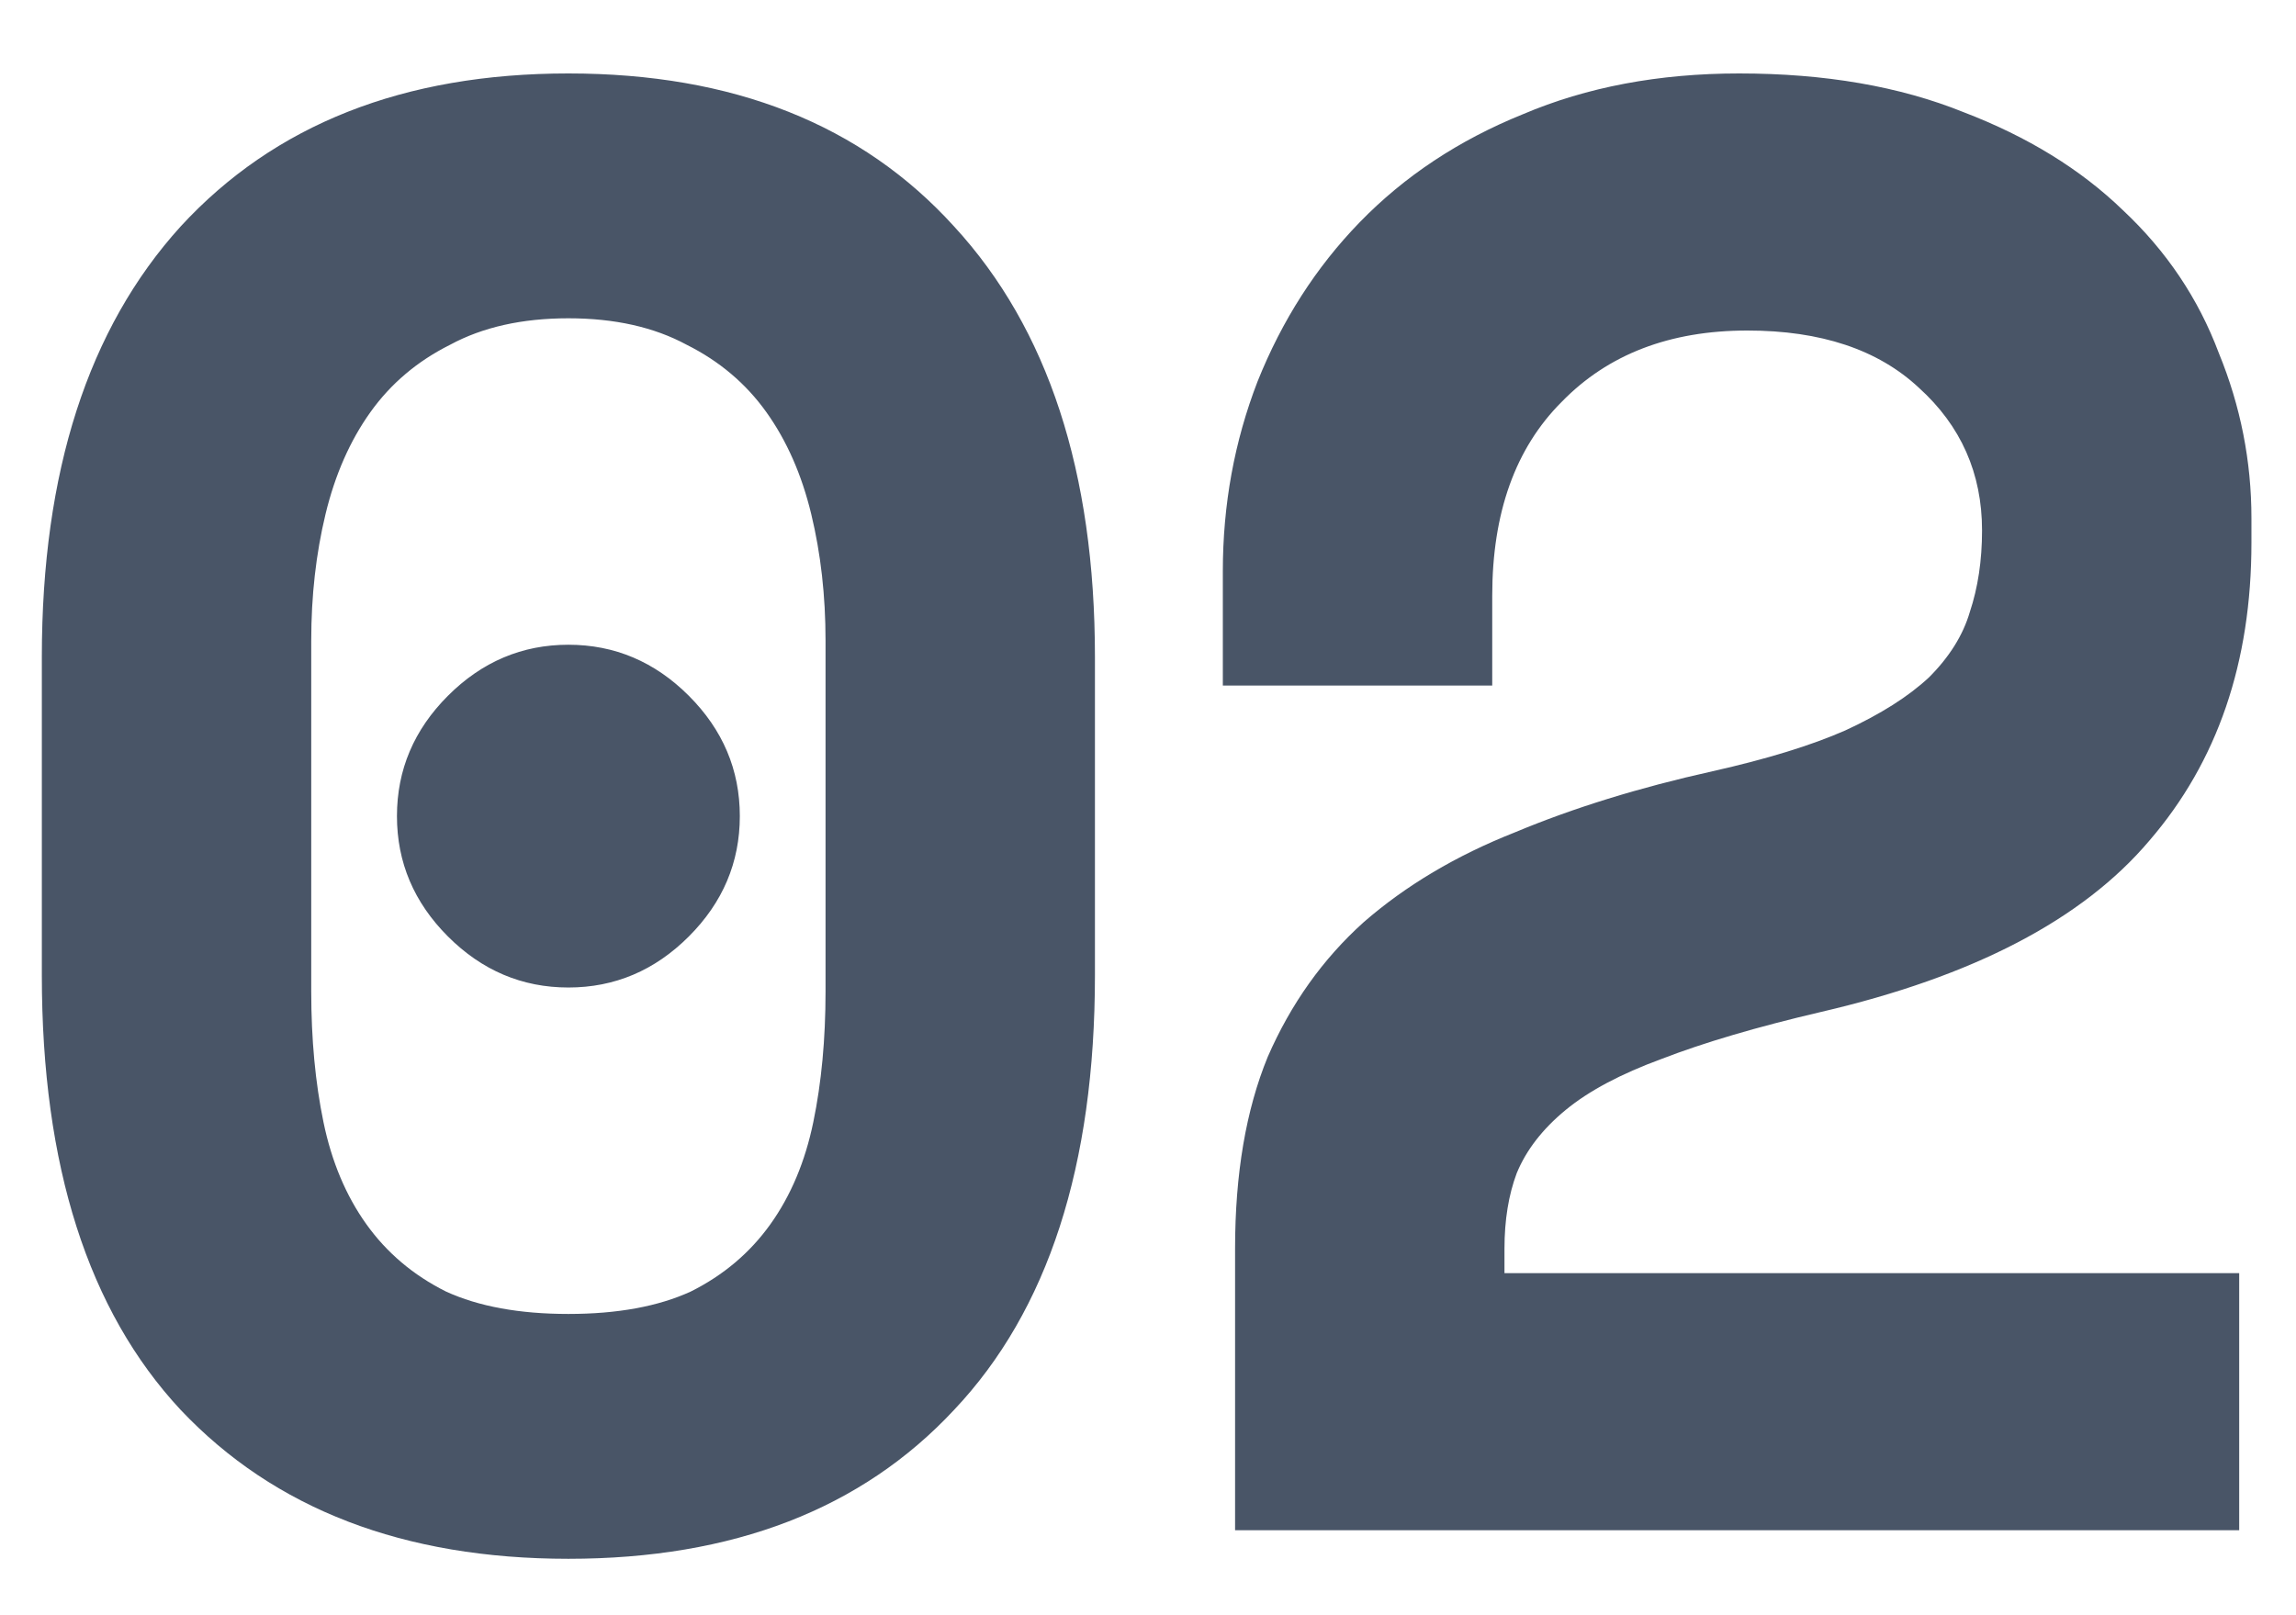 <svg width="27" height="19" viewBox="0 0 27 19" fill="none" xmlns="http://www.w3.org/2000/svg">
<path d="M4.668 9.6C4.668 9.056 4.868 8.584 5.268 8.184C5.668 7.784 6.14 7.584 6.684 7.584C7.228 7.584 7.7 7.784 8.1 8.184C8.5 8.584 8.7 9.056 8.7 9.6C8.7 10.144 8.5 10.616 8.1 11.016C7.7 11.416 7.228 11.616 6.684 11.616C6.14 11.616 5.668 11.416 5.268 11.016C4.868 10.616 4.668 10.144 4.668 9.6ZM0.492 7.728C0.492 5.552 1.036 3.864 2.124 2.664C3.228 1.464 4.748 0.864 6.684 0.864C8.62 0.864 10.132 1.464 11.22 2.664C12.324 3.864 12.876 5.552 12.876 7.728V11.472C12.876 13.712 12.324 15.416 11.22 16.584C10.132 17.752 8.62 18.336 6.684 18.336C4.748 18.336 3.228 17.752 2.124 16.584C1.036 15.416 0.492 13.712 0.492 11.472V7.728ZM6.684 15.456C7.26 15.456 7.74 15.368 8.124 15.192C8.508 15 8.82 14.736 9.06 14.4C9.3 14.064 9.468 13.664 9.564 13.2C9.66 12.736 9.708 12.224 9.708 11.664V7.536C9.708 7.008 9.652 6.512 9.54 6.048C9.428 5.584 9.252 5.184 9.012 4.848C8.772 4.512 8.46 4.248 8.076 4.056C7.692 3.848 7.228 3.744 6.684 3.744C6.14 3.744 5.676 3.848 5.292 4.056C4.908 4.248 4.596 4.512 4.356 4.848C4.116 5.184 3.94 5.584 3.828 6.048C3.716 6.512 3.66 7.008 3.66 7.536V11.664C3.66 12.224 3.708 12.736 3.804 13.2C3.9 13.664 4.068 14.064 4.308 14.4C4.548 14.736 4.86 15 5.244 15.192C5.628 15.368 6.108 15.456 6.684 15.456ZM26.332 14.976V18H14.524V14.688C14.524 13.808 14.652 13.056 14.908 12.432C15.18 11.808 15.556 11.28 16.036 10.848C16.532 10.416 17.124 10.064 17.812 9.792C18.5 9.504 19.276 9.264 20.14 9.072C20.78 8.928 21.3 8.768 21.7 8.592C22.116 8.4 22.444 8.192 22.684 7.968C22.924 7.728 23.084 7.472 23.164 7.2C23.26 6.912 23.308 6.592 23.308 6.24C23.308 5.568 23.06 5.008 22.564 4.56C22.084 4.112 21.412 3.888 20.548 3.888C19.636 3.888 18.908 4.168 18.364 4.728C17.82 5.272 17.548 6.032 17.548 7.008V8.064H14.38V6.72C14.38 5.936 14.516 5.192 14.788 4.488C15.076 3.768 15.476 3.144 15.988 2.616C16.516 2.072 17.156 1.648 17.908 1.344C18.66 1.024 19.508 0.864 20.452 0.864C21.46 0.864 22.34 1.016 23.092 1.32C23.844 1.608 24.468 1.992 24.964 2.472C25.476 2.952 25.852 3.512 26.092 4.152C26.348 4.776 26.476 5.424 26.476 6.096V6.384C26.476 7.792 26.076 8.96 25.276 9.888C24.492 10.816 23.204 11.488 21.412 11.904C20.66 12.08 20.036 12.264 19.54 12.456C19.06 12.632 18.684 12.832 18.412 13.056C18.14 13.28 17.948 13.528 17.836 13.8C17.74 14.056 17.692 14.352 17.692 14.688V14.976H26.332Z" fill="#495567"/>
</svg>
